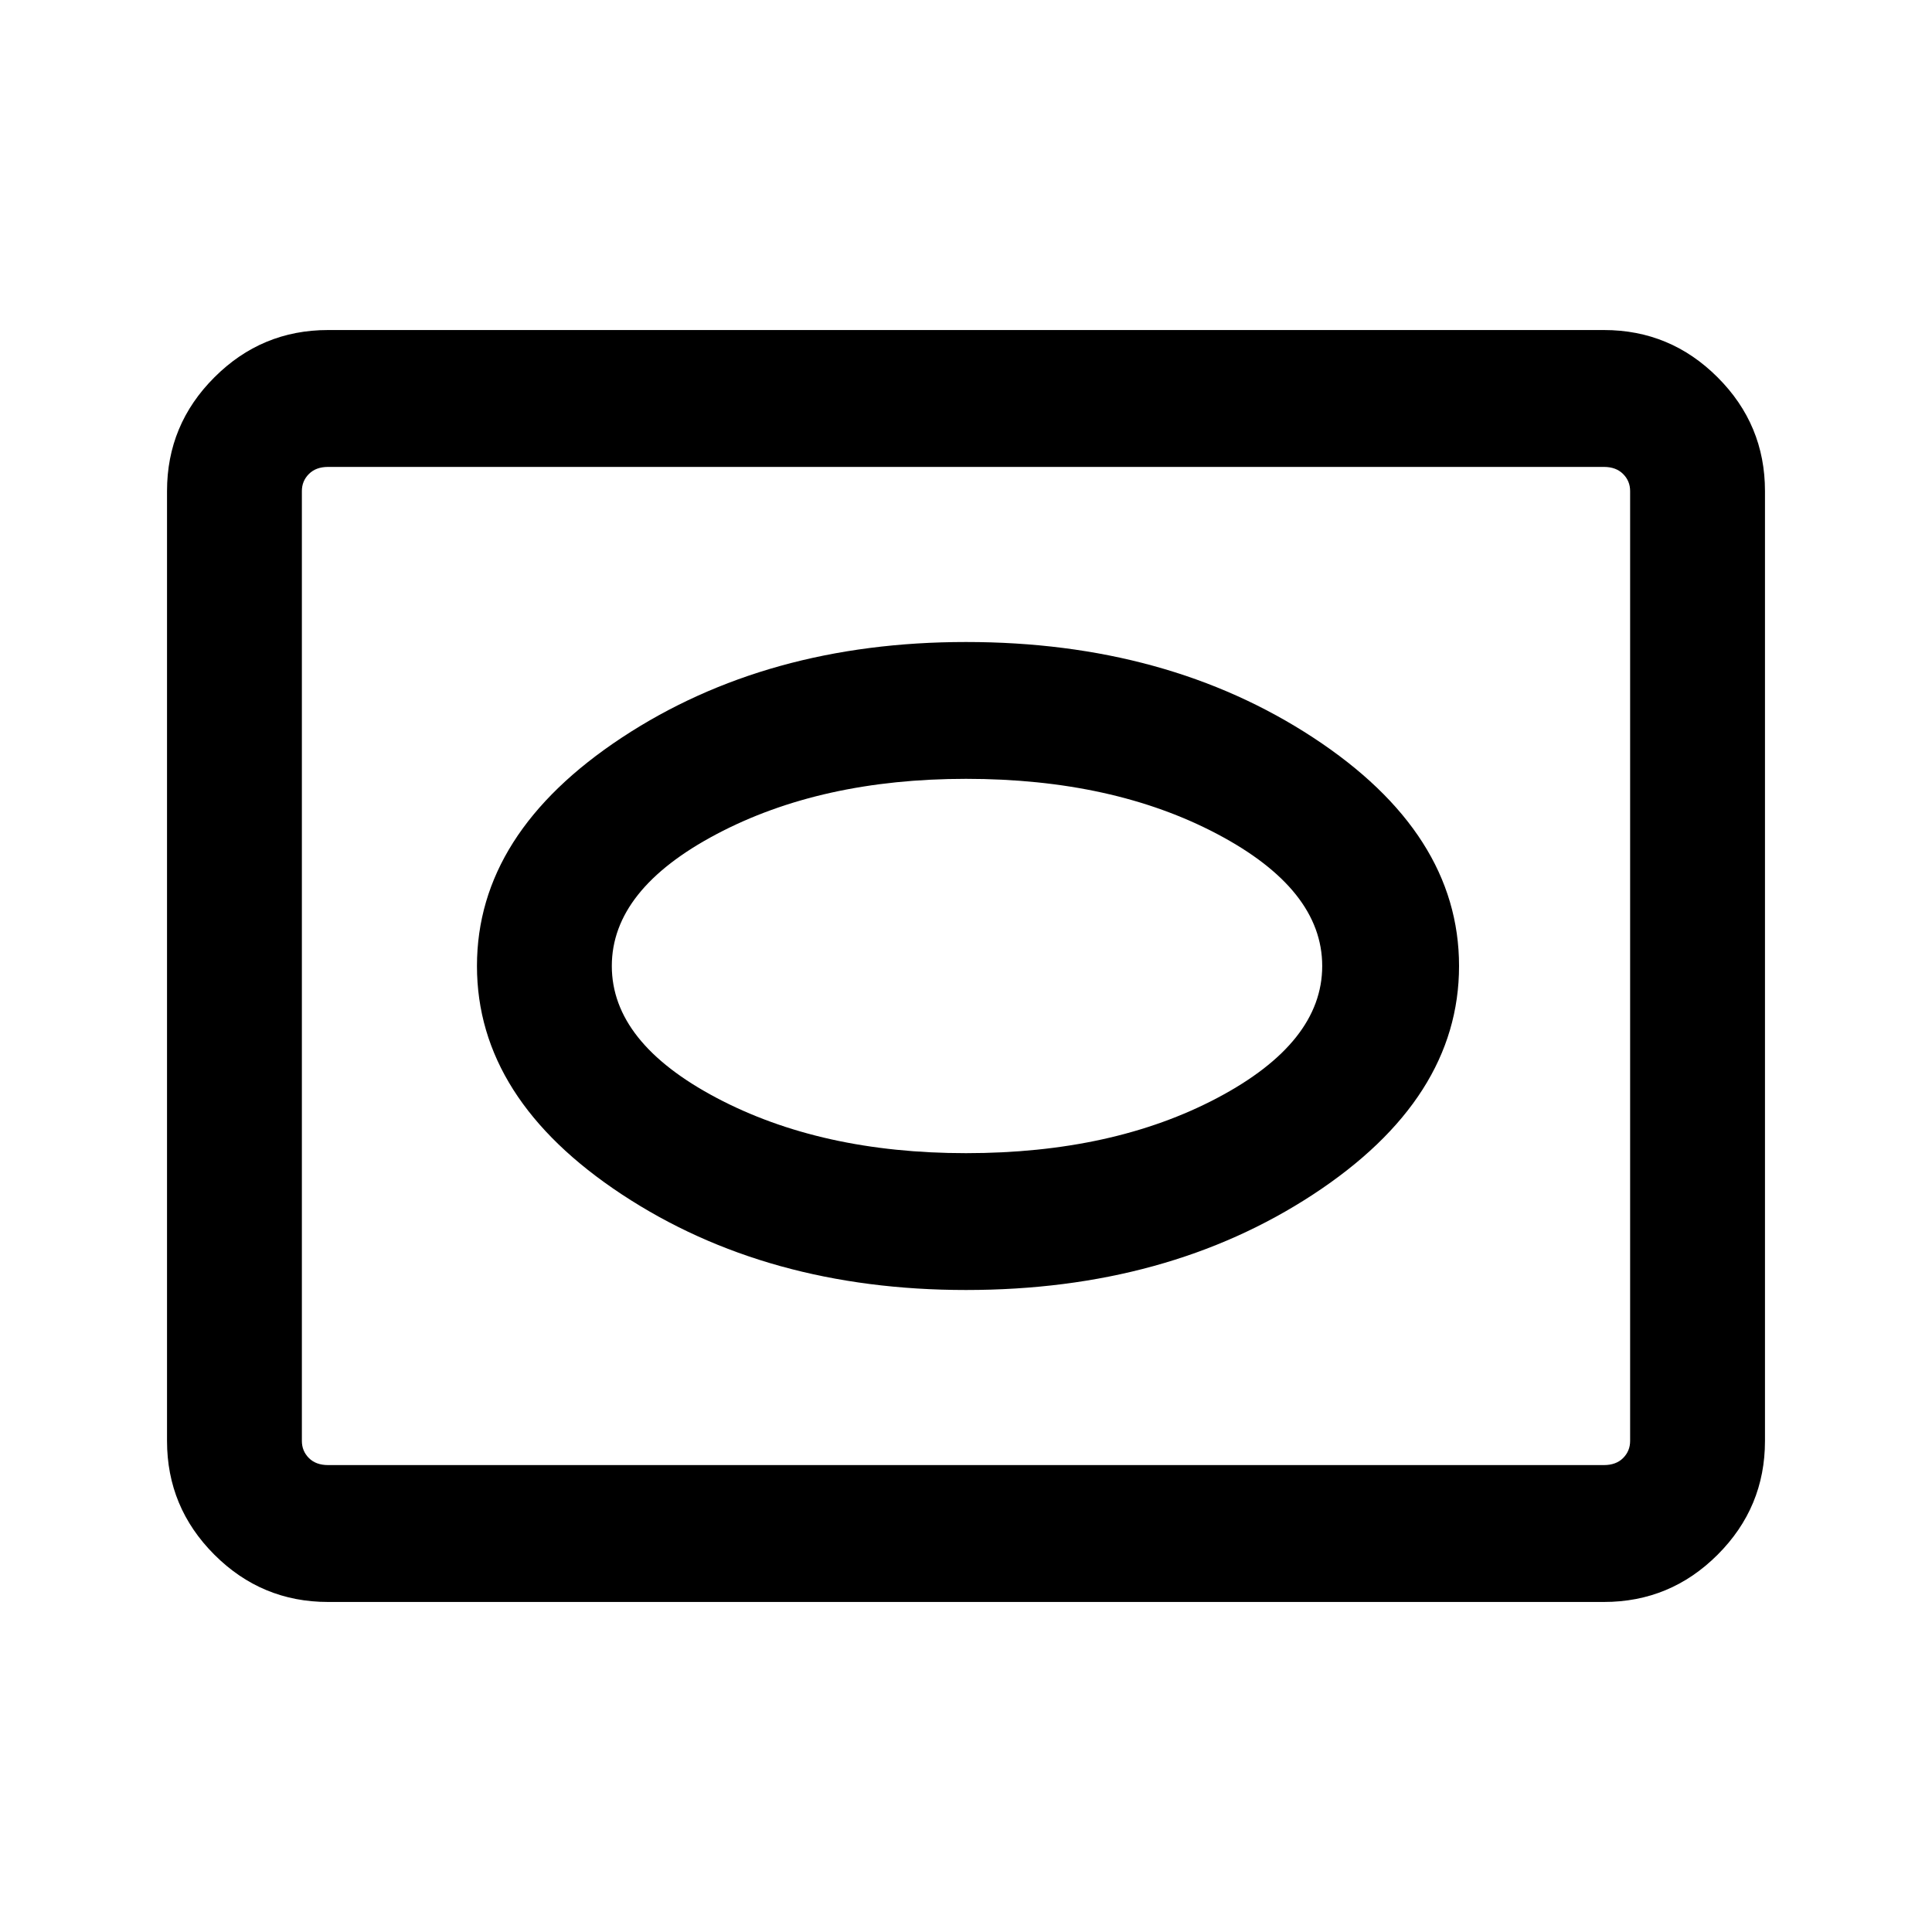 <svg xmlns="http://www.w3.org/2000/svg" height="40" width="40"><path d="M20 26.708q4.167 0 7.188-1.979 3.02-1.979 3.02-4.729t-3.02-4.729Q24.167 13.292 20 13.292q-4.125 0-7.125 1.979t-3 4.729q0 2.75 3 4.729T20 26.708Zm0-2.833q-3 0-5.167-1.146-2.166-1.146-2.166-2.729 0-1.583 2.166-2.729Q17 16.125 20 16.125q3.042 0 5.208 1.146 2.167 1.146 2.167 2.729 0 1.583-2.167 2.729-2.166 1.146-5.208 1.146ZM6.792 33.167q-1.375 0-2.354-.979-.98-.98-.98-2.355V10.167q0-1.375.98-2.354.979-.98 2.354-.98h26.416q1.375 0 2.354.98.98.979.98 2.354v19.666q0 1.375-.98 2.355-.979.979-2.354.979Zm0-2.834h26.416q.25 0 .396-.145.146-.146.146-.355V10.167q0-.209-.146-.354-.146-.146-.396-.146H6.792q-.25 0-.396.146-.146.145-.146.354v19.666q0 .209.146.355.146.145.396.145ZM20 20Z"/></svg>